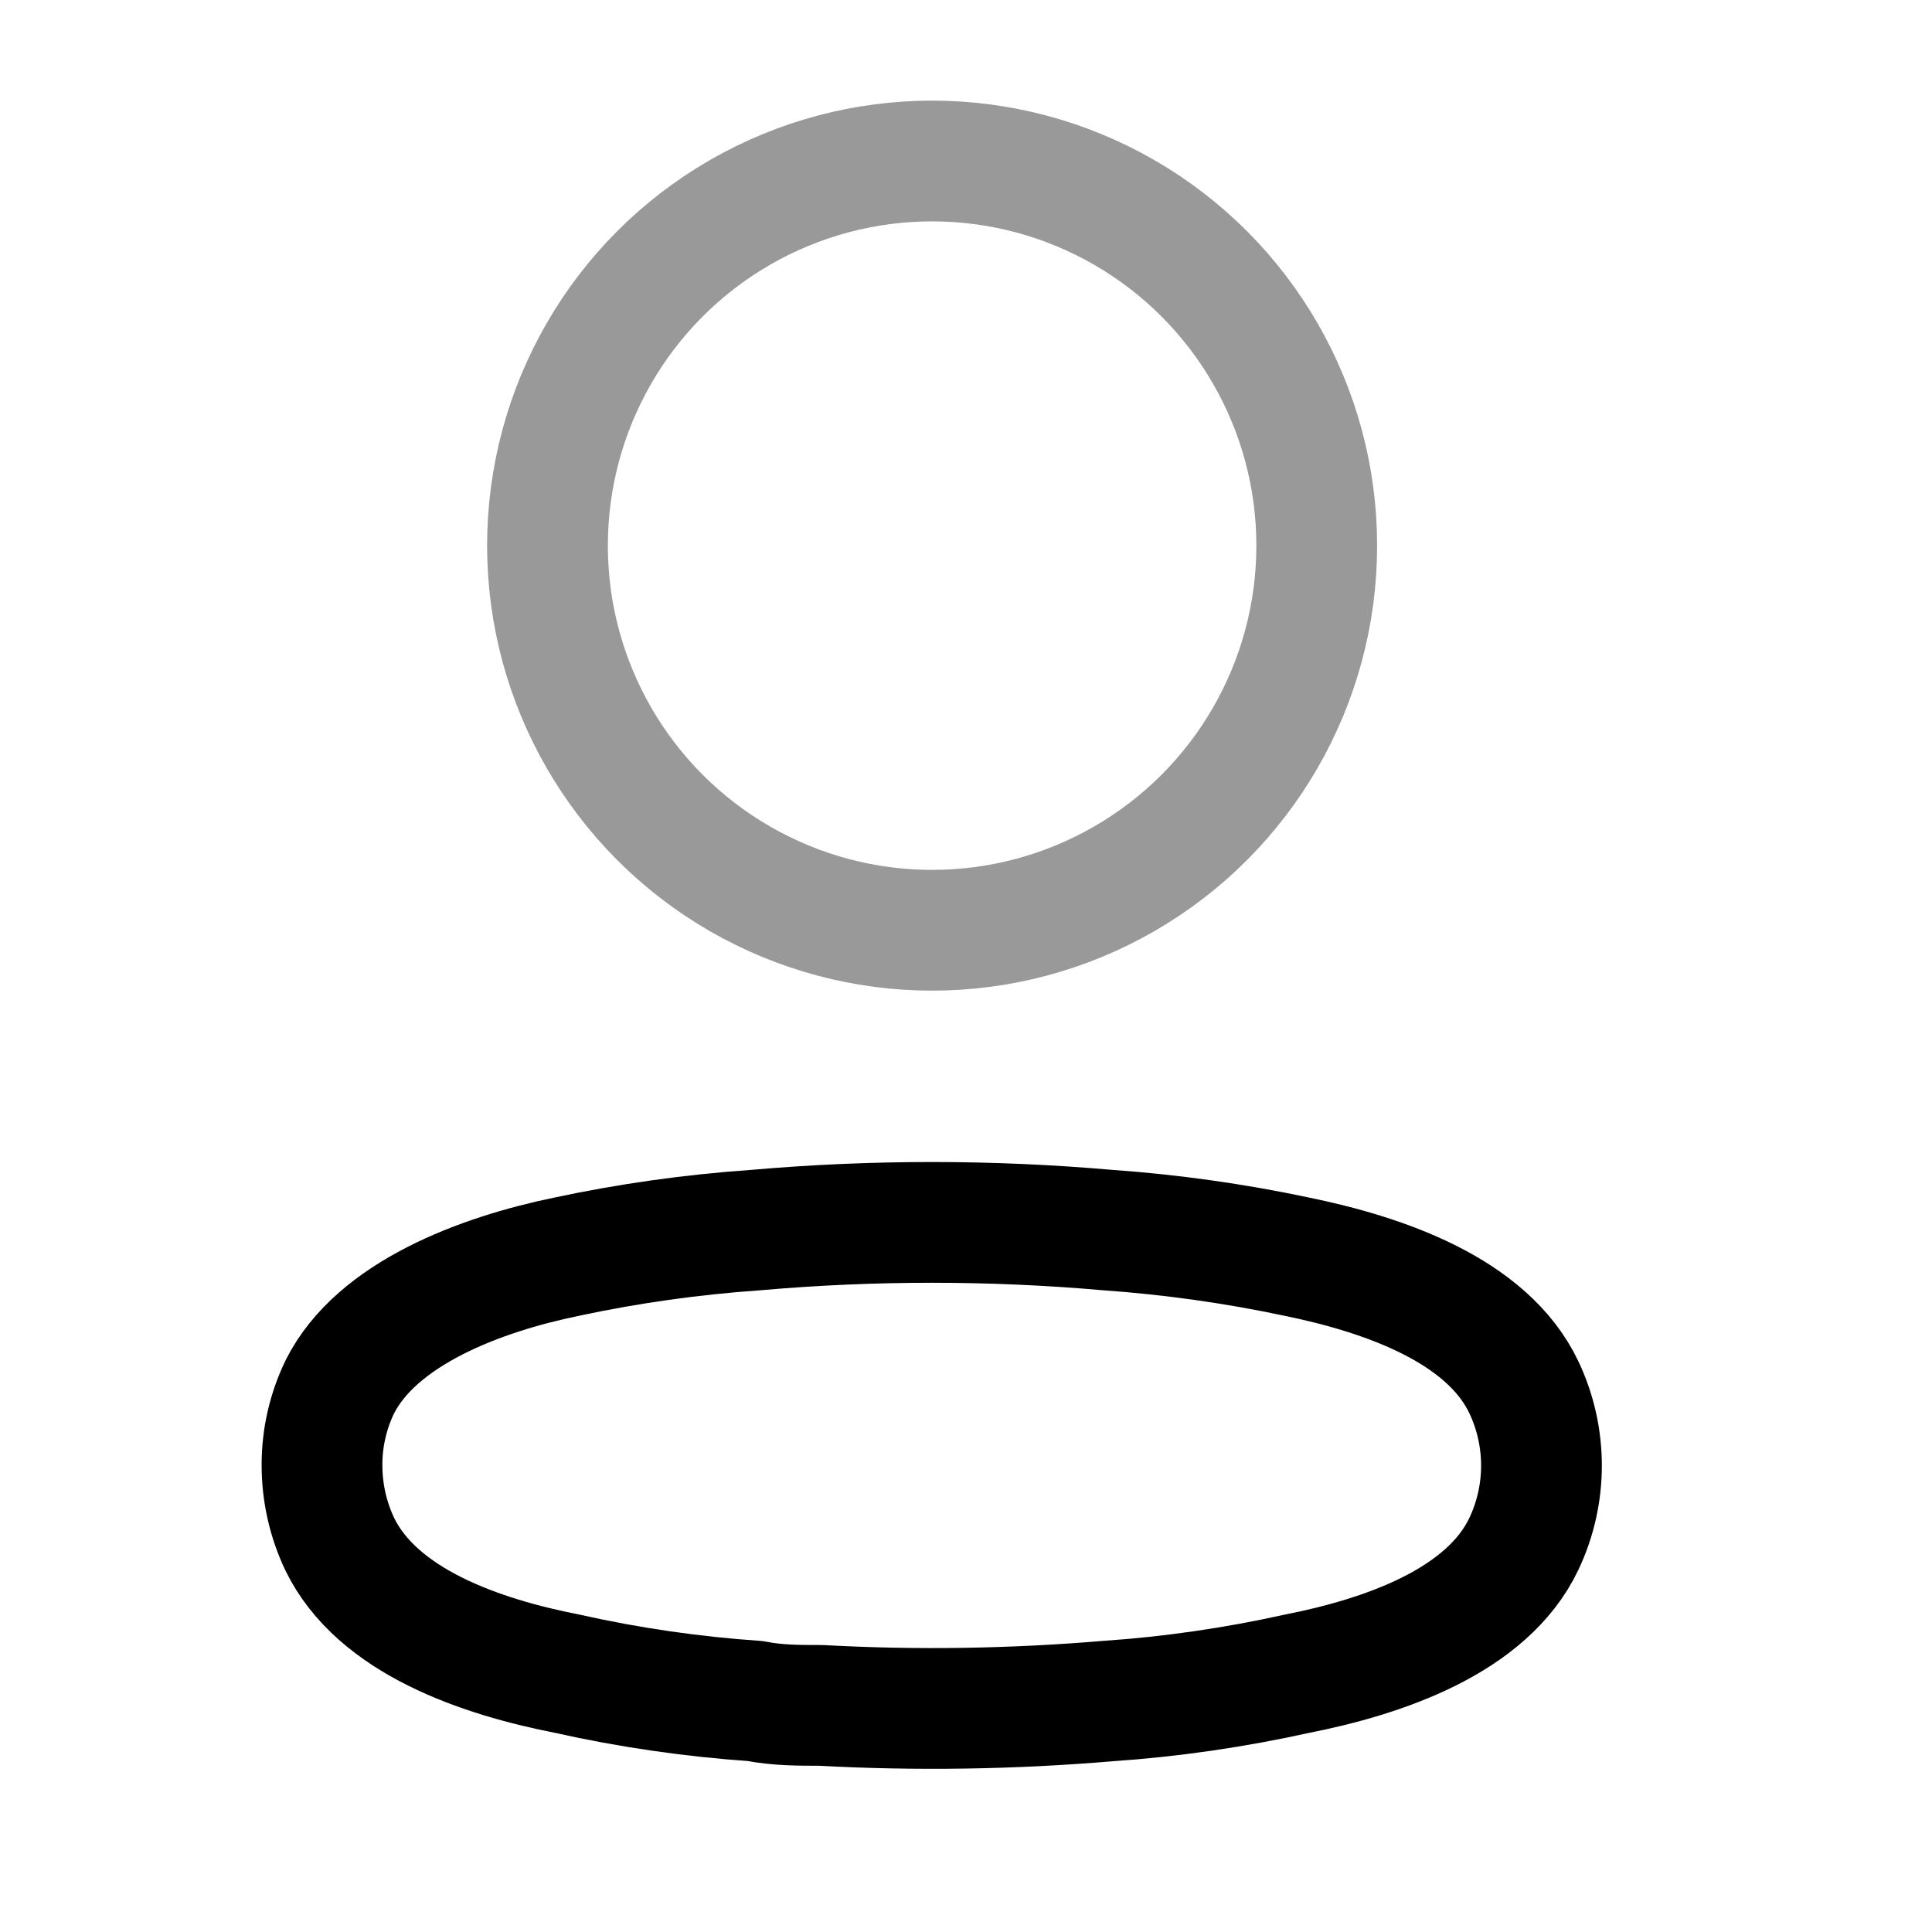 <svg width="1em" height="1em" viewBox="0 0 24 24" fill="none" xmlns="http://www.w3.org/2000/svg">
<circle opacity="0.4" cx="11.579" cy="6.778" r="4.778" stroke="currentColor" stroke-width="1.5" stroke-linecap="round" stroke-linejoin="round"/>
<path fill-rule="evenodd" clip-rule="evenodd" d="M4 18.201C3.999 17.866 4.074 17.534 4.22 17.231C4.677 16.316 5.968 15.831 7.039 15.611C7.811 15.446 8.594 15.336 9.382 15.281C10.841 15.153 12.308 15.153 13.767 15.281C14.554 15.337 15.337 15.447 16.11 15.611C17.181 15.831 18.471 16.27 18.929 17.231C19.222 17.848 19.222 18.564 18.929 19.181C18.471 20.142 17.181 20.581 16.11 20.792C15.338 20.963 14.555 21.077 13.767 21.131C12.579 21.231 11.387 21.25 10.197 21.185C9.922 21.185 9.657 21.185 9.382 21.131C8.597 21.077 7.816 20.964 7.048 20.792C5.968 20.581 4.687 20.142 4.22 19.181C4.075 18.875 4 18.54 4 18.201Z" stroke="currentColor" stroke-width="1.5" stroke-linecap="round" stroke-linejoin="round"/>
</svg>
